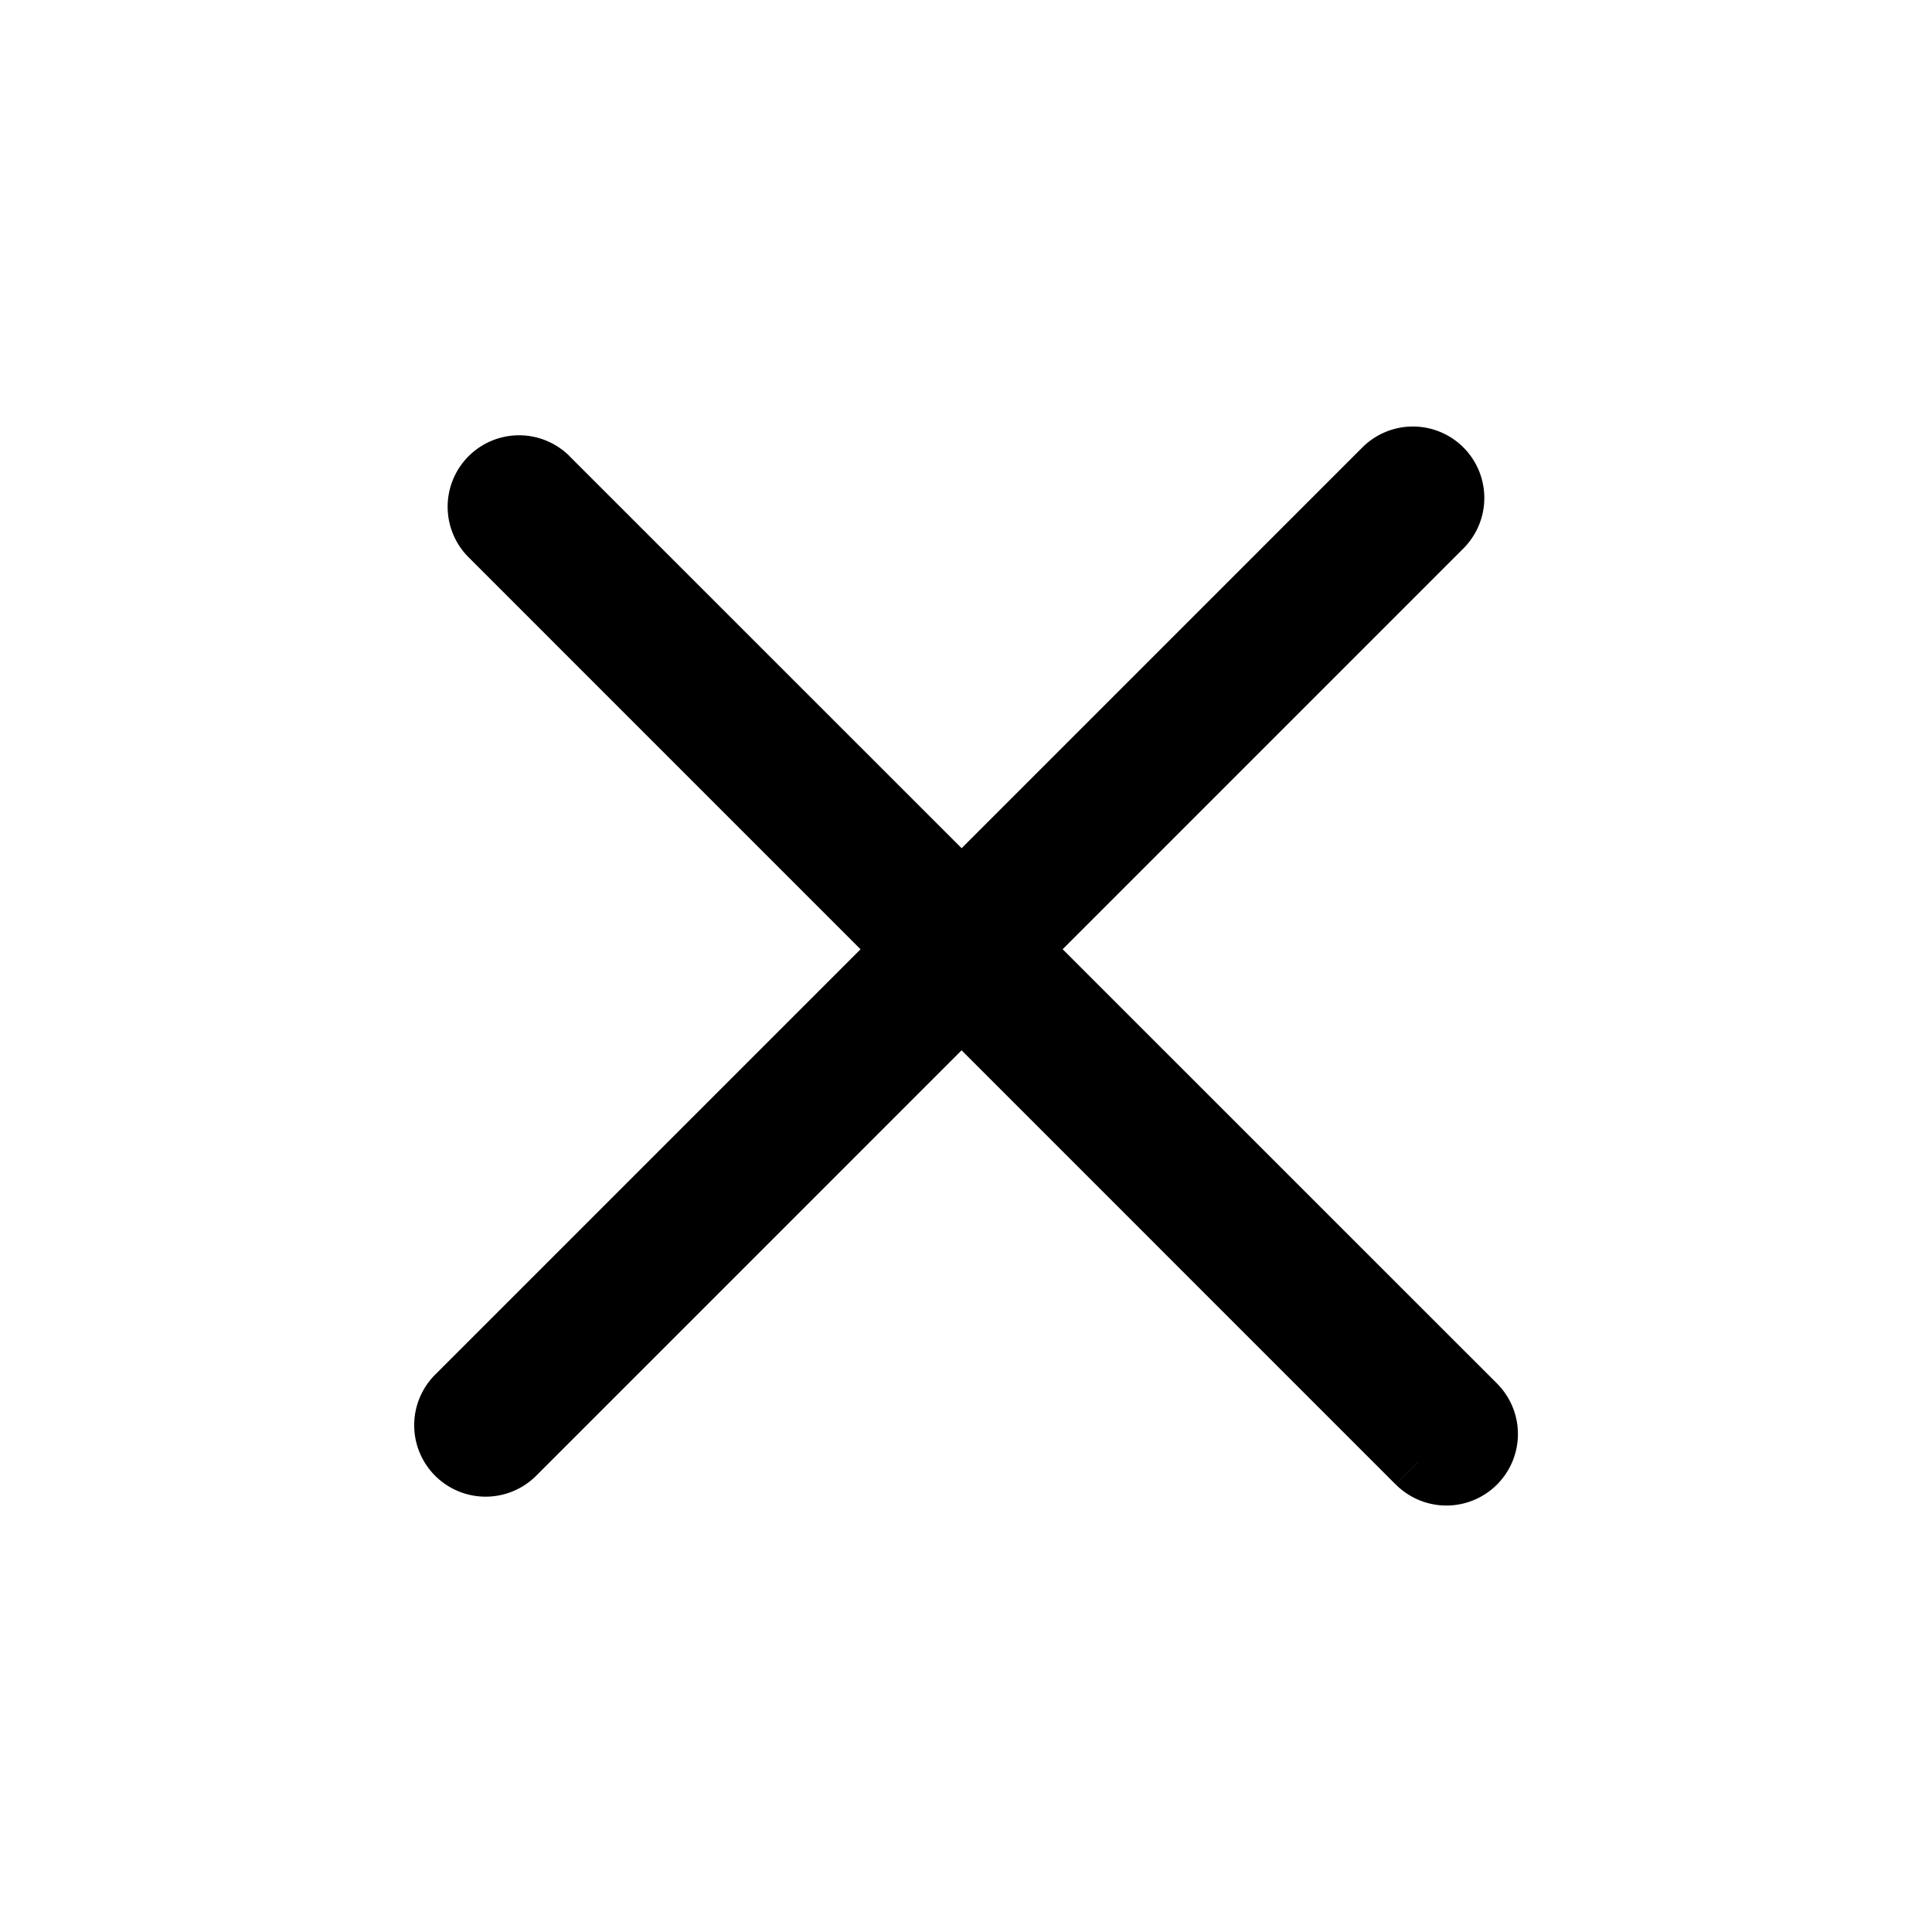 <svg xmlns="http://www.w3.org/2000/svg" viewBox="0 0 24 24"><path d="M5.97 17.642L17.49 6.124l-.566-.566L5.405 17.077zM17.615 6.248L6.094 17.766l.567.566L18.179 6.813zM6.094 17.766a.088.088 0 0 1-.123 0l-.566.566a.888.888 0 0 0 1.256 0zm11.52-11.642a.088.088 0 0 1 0 .124l.565.565a.888.888 0 0 0 0-1.255l-.565.566zm-.124 0a.088.088 0 0 1 .124 0l.565-.566a.888.888 0 0 0-1.255 0l.566.566zM5.405 17.077a.888.888 0 0 0 0 1.255l.566-.566a.088.088 0 0 1 0-.124l-.566-.565z"/><path d="M5.688 18.05a.488.488 0 0 1 0-.69L17.207 5.84a.488.488 0 1 1 .69.69L6.377 18.05c-.19.19-.498.19-.689 0z"/><g><path d="M6.51 6.233L18.03 17.752l.566-.566L7.075 5.667zm11.395 11.643L6.386 6.357l-.565.566 11.518 11.519zM6.386 6.357a.088.088 0 0 1 0-.124l-.565-.566a.888.888 0 0 0 0 1.256zM18.03 17.876a.088.088 0 0 1-.124 0l-.566.566a.888.888 0 0 0 1.256 0l-.566-.566zm0-.124a.088.088 0 0 1 0 .124l.566.566a.888.888 0 0 0 0-1.256l-.566.566zM7.076 5.667a.888.888 0 0 0-1.255 0l.565.566a.088.088 0 0 1 .124 0l.566-.566z"/><path d="M6.103 5.95c.19-.19.5-.19.69 0l11.519 11.52a.488.488 0 0 1-.69.69L6.103 6.639a.488.488 0 0 1 0-.69z"/></g></svg>